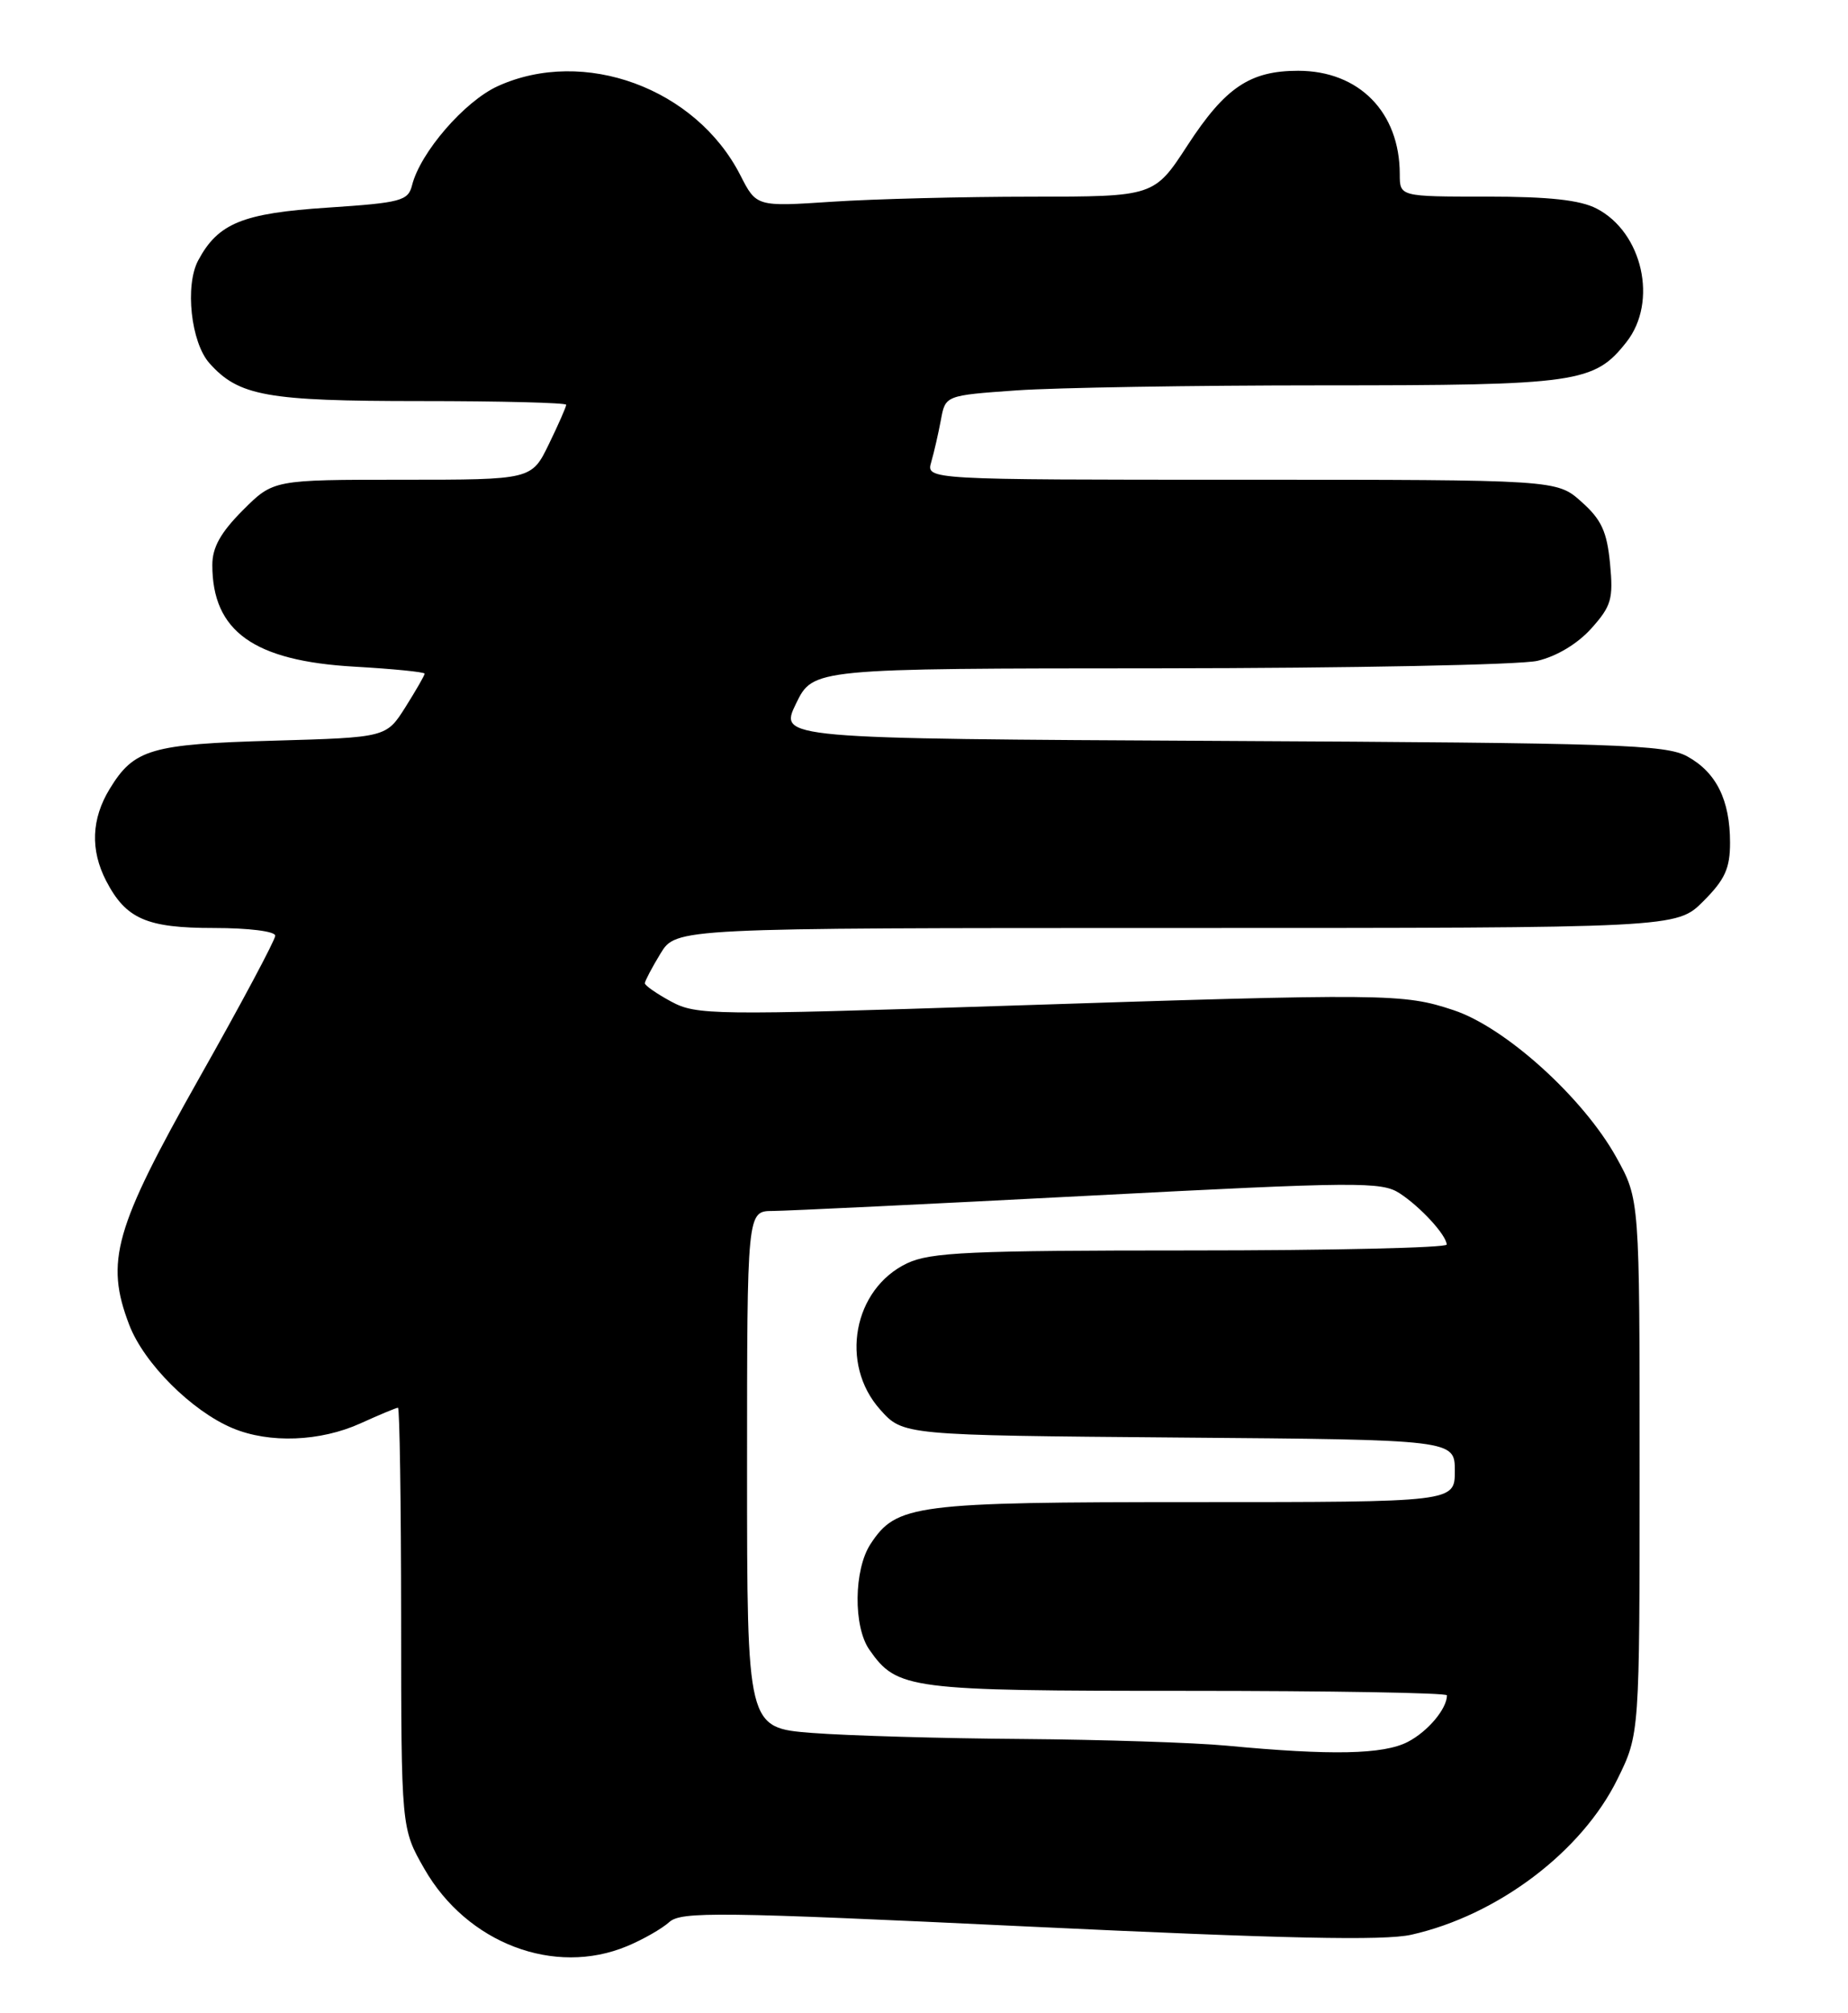 <?xml version="1.0" encoding="UTF-8" standalone="no"?>
<!DOCTYPE svg PUBLIC "-//W3C//DTD SVG 1.1//EN" "http://www.w3.org/Graphics/SVG/1.1/DTD/svg11.dtd" >
<svg xmlns="http://www.w3.org/2000/svg" xmlns:xlink="http://www.w3.org/1999/xlink" version="1.1" viewBox="0 0 235 256">
 <g >
 <path fill="currentColor"
d=" M 79.75 247.46 C 81.77 246.62 84.18 245.24 85.11 244.40 C 86.62 243.04 91.36 243.09 130.79 244.97 C 163.39 246.52 175.99 246.79 179.47 246.01 C 190.43 243.55 201.15 235.46 205.69 226.21 C 208.50 220.50 208.50 220.50 208.50 186.50 C 208.50 152.50 208.50 152.50 205.55 147.18 C 201.35 139.60 191.45 130.64 184.85 128.45 C 178.43 126.32 176.60 126.30 127.61 127.90 C 90.61 129.11 88.56 129.08 85.36 127.36 C 83.51 126.36 82.00 125.31 82.00 125.02 C 82.01 124.74 82.90 123.04 83.99 121.25 C 85.97 118.00 85.97 118.00 149.59 118.00 C 213.20 118.00 213.20 118.00 216.60 114.60 C 219.35 111.85 220.00 110.42 220.00 107.15 C 220.00 101.73 218.25 98.20 214.56 96.18 C 211.82 94.67 205.64 94.47 155.28 94.21 C 99.06 93.92 99.06 93.92 101.23 89.46 C 103.40 85.00 103.40 85.00 147.45 84.98 C 171.68 84.96 193.30 84.54 195.50 84.03 C 197.95 83.46 200.61 81.86 202.36 79.91 C 204.91 77.06 205.17 76.16 204.74 71.67 C 204.35 67.60 203.65 66.07 201.11 63.81 C 197.97 61.00 197.97 61.00 157.87 61.00 C 117.77 61.00 117.77 61.00 118.42 58.75 C 118.78 57.51 119.33 55.10 119.65 53.39 C 120.22 50.28 120.22 50.28 129.26 49.64 C 134.24 49.29 151.75 49.00 168.19 49.00 C 200.65 49.00 202.73 48.70 206.83 43.49 C 210.86 38.37 208.88 29.54 203.03 26.52 C 200.93 25.43 196.97 25.00 189.05 25.00 C 178.00 25.00 178.00 25.00 178.00 22.15 C 178.00 14.27 172.82 9.00 165.08 9.00 C 158.96 9.00 155.81 11.11 151.03 18.45 C 146.77 25.00 146.77 25.00 131.13 25.01 C 122.53 25.01 111.15 25.30 105.84 25.65 C 96.19 26.29 96.19 26.29 94.14 22.27 C 88.49 11.21 74.26 5.98 63.31 10.95 C 59.08 12.87 53.45 19.38 52.40 23.55 C 51.90 25.54 51.01 25.78 41.68 26.40 C 30.85 27.11 27.74 28.38 25.21 33.10 C 23.49 36.29 24.28 43.54 26.63 46.18 C 30.36 50.36 33.90 51.00 53.47 51.00 C 63.66 51.00 72.00 51.21 72.00 51.47 C 72.00 51.73 71.01 53.98 69.80 56.47 C 67.60 61.00 67.60 61.00 51.18 61.00 C 34.76 61.00 34.76 61.00 30.88 64.88 C 28.06 67.71 27.00 69.60 27.00 71.84 C 27.00 80.27 32.26 84.04 45.08 84.77 C 49.99 85.05 54.00 85.45 54.00 85.66 C 54.00 85.87 52.90 87.78 51.56 89.91 C 49.12 93.77 49.12 93.77 34.81 94.18 C 19.18 94.62 17.04 95.24 13.95 100.31 C 11.62 104.13 11.47 108.07 13.49 111.99 C 16.01 116.85 18.63 118.00 27.22 118.00 C 31.64 118.00 35.00 118.42 35.00 118.98 C 35.00 119.52 30.66 127.66 25.34 137.07 C 14.54 156.22 13.35 160.40 16.43 168.45 C 18.29 173.34 24.39 179.43 29.58 181.60 C 34.26 183.56 40.72 183.31 45.86 180.98 C 48.26 179.89 50.39 179.00 50.61 179.00 C 50.82 179.00 51.00 191.04 51.01 205.75 C 51.02 232.50 51.02 232.50 53.97 237.64 C 59.39 247.10 70.50 251.33 79.75 247.46 Z  M 156.00 221.97 C 151.88 221.58 140.18 221.20 130.00 221.12 C 119.83 221.05 107.79 220.70 103.25 220.35 C 95.00 219.70 95.00 219.70 95.00 186.85 C 95.00 154.00 95.00 154.00 98.25 153.98 C 100.04 153.97 118.15 153.10 138.50 152.04 C 172.64 150.26 175.69 150.24 177.98 151.73 C 180.65 153.47 183.91 157.03 183.97 158.25 C 183.99 158.66 169.33 159.00 151.40 159.00 C 123.30 159.00 118.33 159.23 115.36 160.63 C 108.50 163.89 106.74 173.43 111.92 179.23 C 114.83 182.50 114.83 182.50 149.92 182.79 C 185.00 183.07 185.00 183.07 185.00 187.04 C 185.00 191.00 185.00 191.00 151.97 191.00 C 116.23 191.00 114.01 191.29 110.70 196.33 C 108.57 199.58 108.49 206.83 110.56 209.78 C 114.09 214.82 115.50 215.00 150.95 215.00 C 169.13 215.00 184.00 215.25 184.00 215.57 C 184.00 217.28 181.57 220.17 179.02 221.49 C 175.93 223.09 169.32 223.23 156.00 221.97 Z "/>
</g>
</svg>